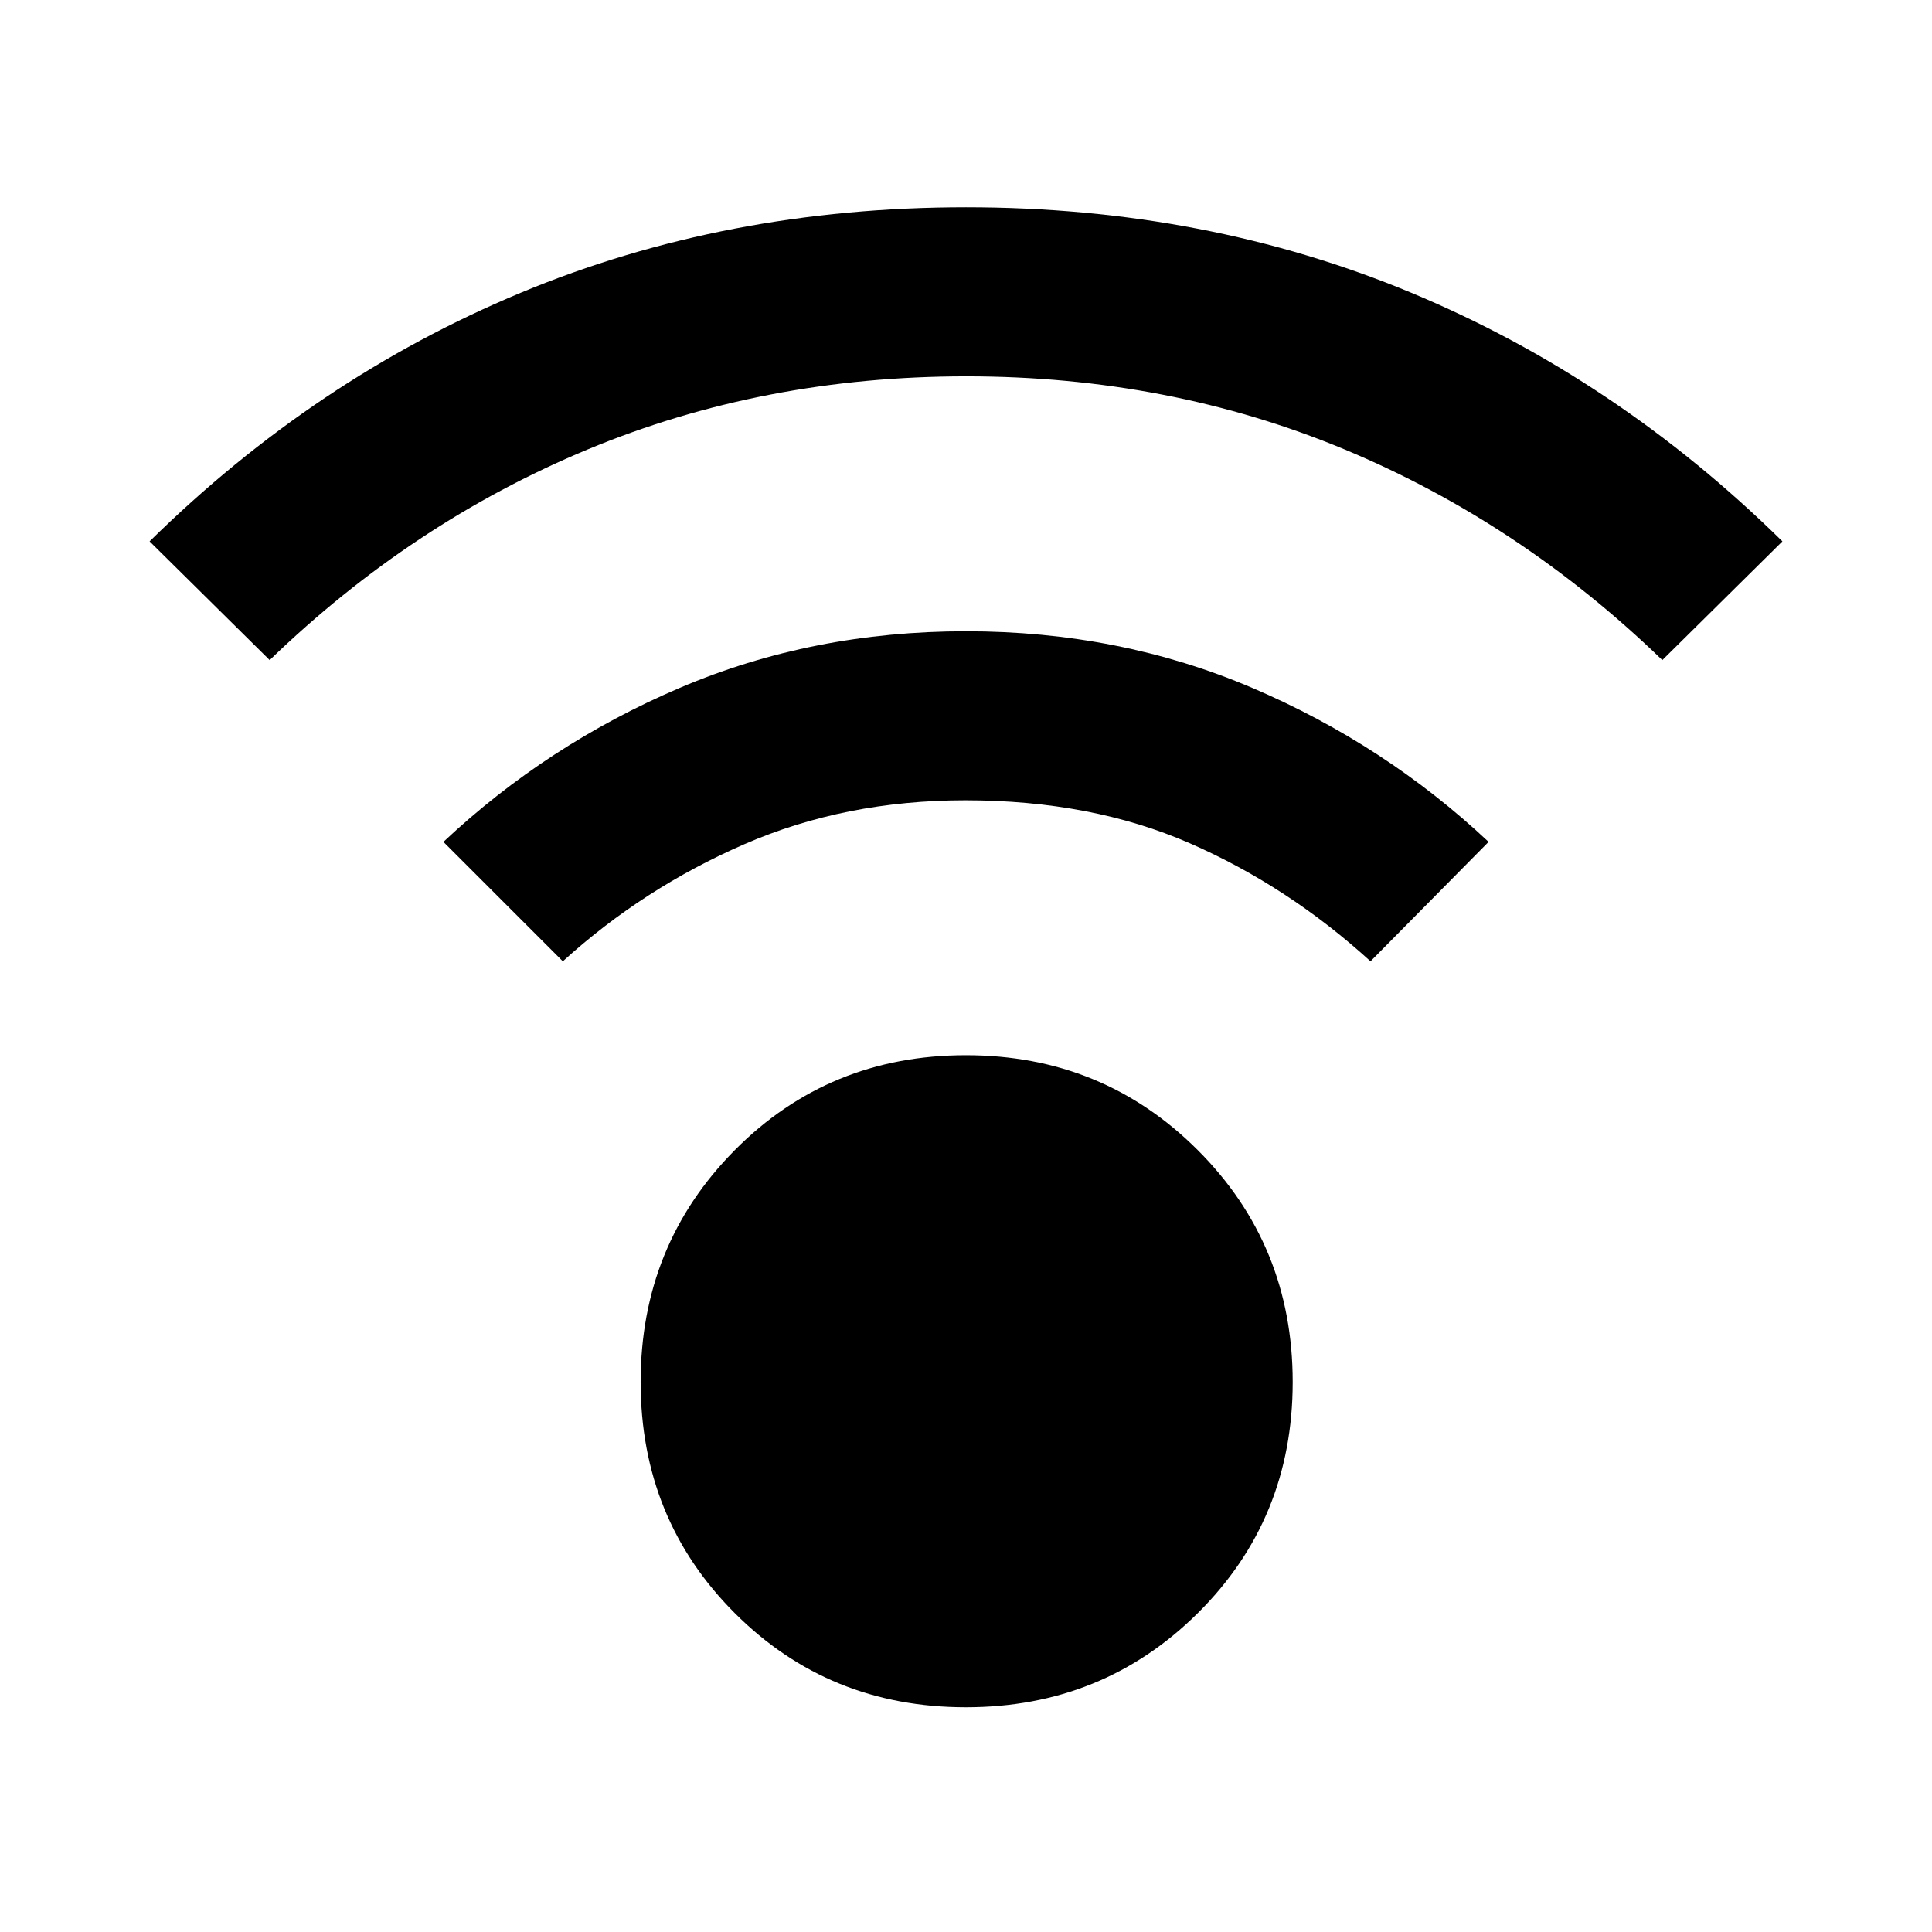 <svg xmlns="http://www.w3.org/2000/svg" height="40" viewBox="0 -960 960 960" width="40"><path d="M479.95-111.67q-68.06 0-114.84-46.78t-46.78-114.83q0-68.05 46.78-115.22t114.84-47.17q68.05 0 115.22 47.17 47.16 47.17 47.16 115.22t-47.16 114.83Q548-111.67 479.95-111.67ZM134-632l-59.67-59q82.34-81 184.35-123.5Q360.7-857 480-857t221.32 42.5Q803.33-772 885.67-691L826-632q-70.67-68.33-157.86-104.67-87.19-36.33-188-36.33T292-736.67Q204.67-700.33 134-632Zm547 149.67q-41-37.34-89.83-58.67-48.84-21.33-111.5-21.33-59.67 0-109.84 21.83-50.16 21.83-90.16 58.17l-59.34-59.34q51.56-48.41 117.45-76.53 65.89-28.13 142.22-28.13t142.22 28.13q65.88 28.12 117.45 76.53L681-482.33Z"/></svg>